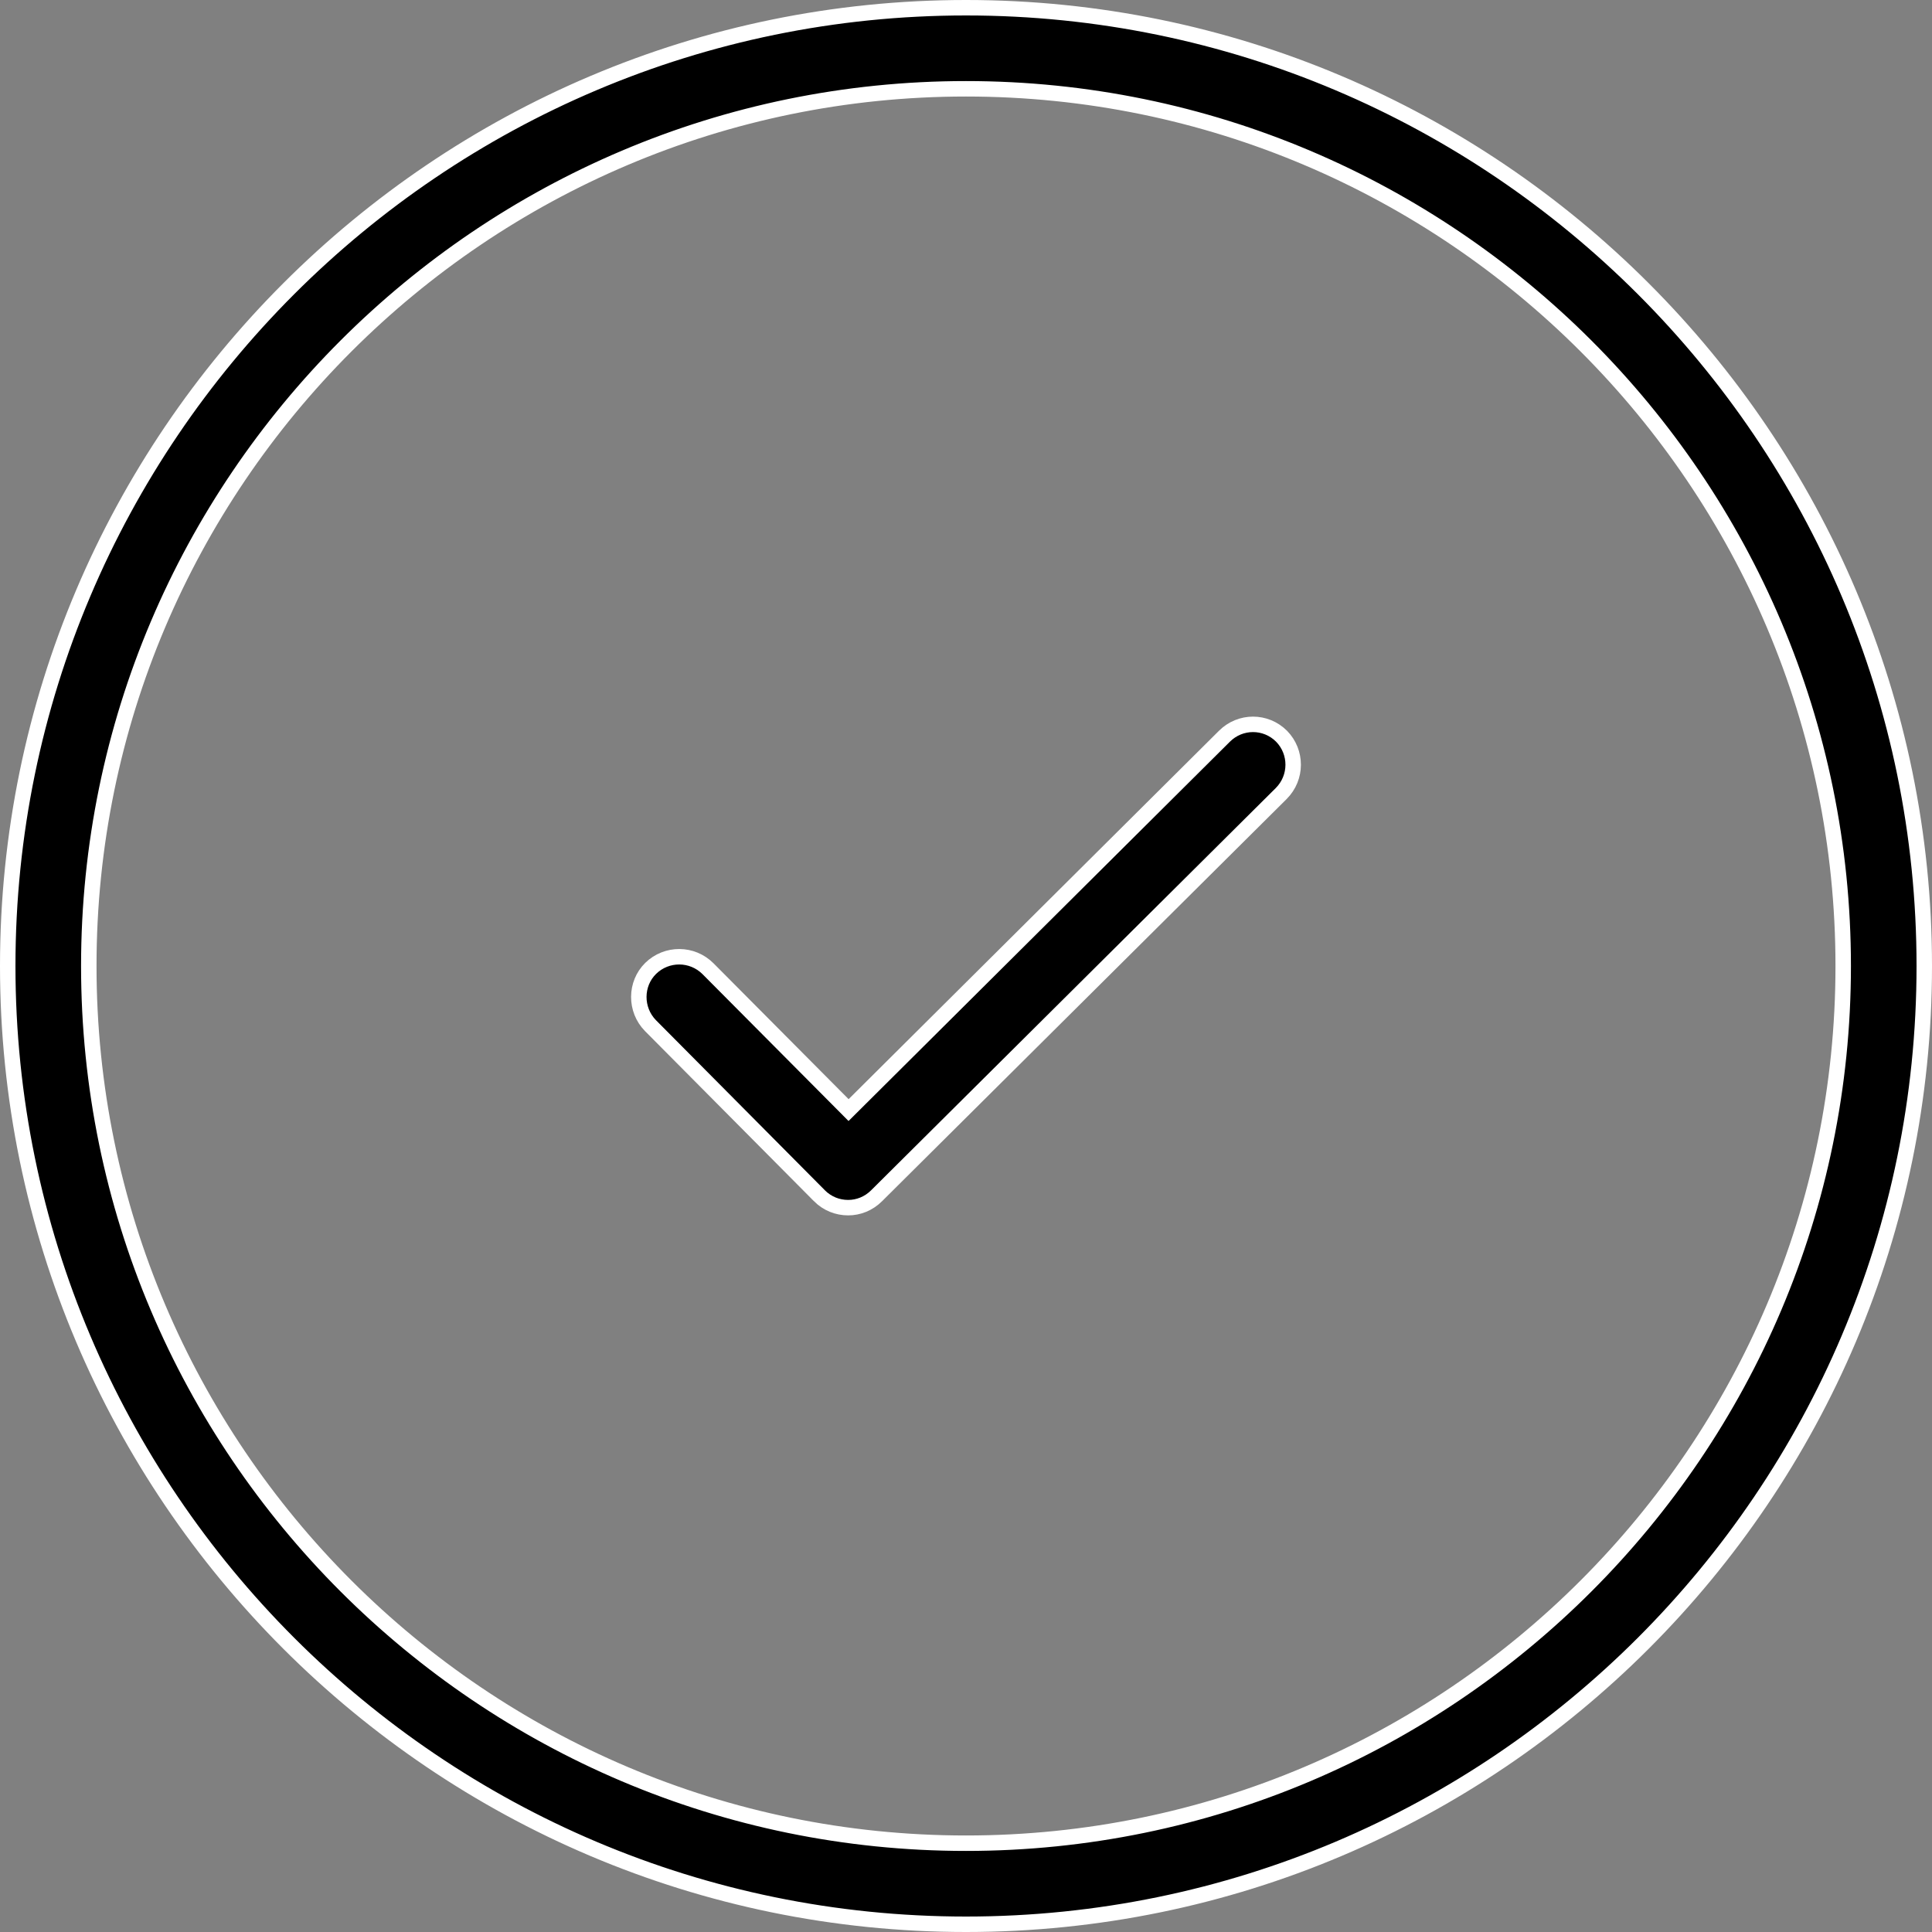 <svg width="50" height="50" viewBox="0 0 50 50" fill="none" xmlns="http://www.w3.org/2000/svg">
<rect x="0" y="0" width="50" height="50" fill="#808080" stroke="none"/>
<g id="assurance">
<path id="Vector" d="M0.2 25C0.2 11.326 11.326 0.2 25 0.2C38.674 0.2 49.8 11.326 49.8 25C49.8 38.674 38.674 49.8 25 49.8C11.326 49.8 0.2 38.674 0.2 25ZM2.298 25C2.298 37.519 12.481 47.702 25 47.702C37.519 47.702 47.702 37.519 47.702 25C47.702 12.481 37.519 2.298 25 2.298C12.481 2.298 2.298 12.481 2.298 25Z" fill="black" stroke="white" stroke-width="0.4"/>
<path id="Vector_2" d="M31.687 19.055L31.687 19.055C32.098 18.644 32.756 18.643 33.167 19.054C33.569 19.465 33.569 20.124 33.158 20.536C33.158 20.536 33.158 20.536 33.158 20.536L22.687 30.945L22.687 30.945C22.48 31.152 22.215 31.254 21.951 31.254C21.676 31.254 21.412 31.151 21.206 30.946C21.206 30.946 21.206 30.946 21.206 30.945L16.833 26.542C16.833 26.542 16.833 26.542 16.833 26.542C16.43 26.13 16.432 25.462 16.84 25.061C17.252 24.659 17.911 24.659 18.323 25.07C18.323 25.07 18.323 25.07 18.323 25.07L21.82 28.587L21.961 28.729L22.103 28.588L31.687 19.055Z" fill="black" stroke="white" stroke-width="0.4"/>
</g>
</svg>
